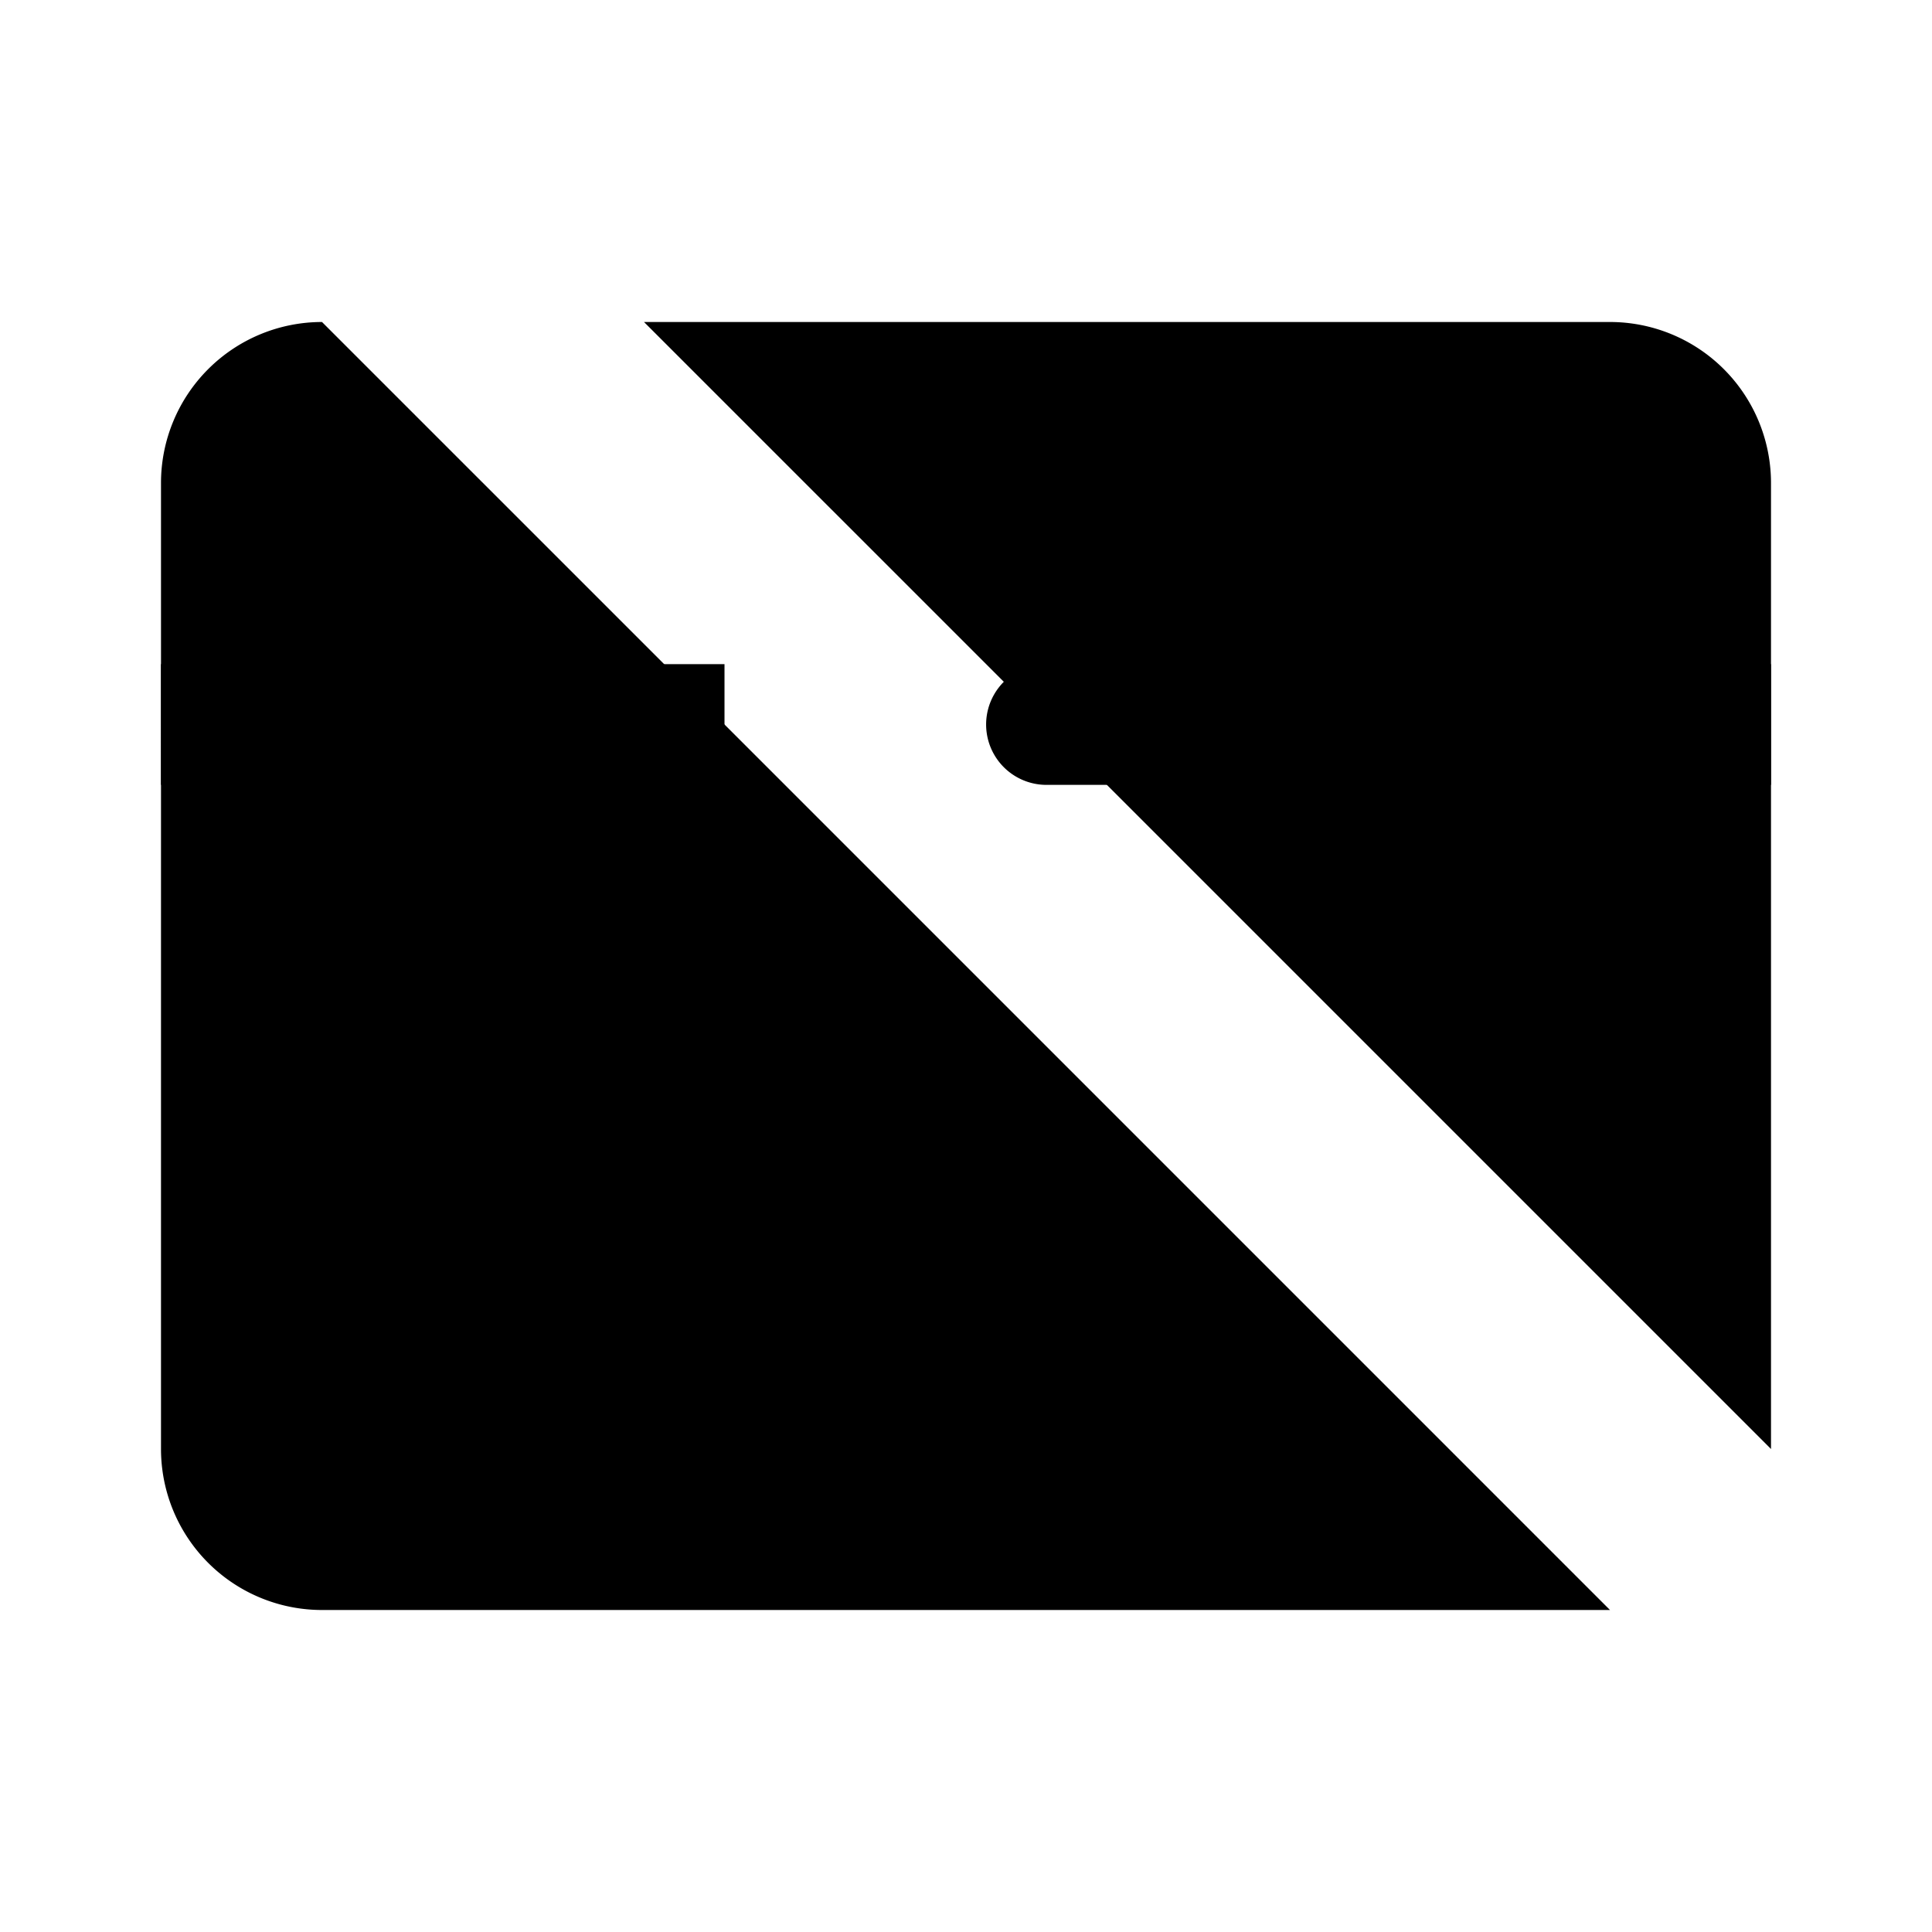 <svg xmlns="http://www.w3.org/2000/svg" viewBox="0 0 24 24"><path d="M4 4a2 2 0 0 0-2 2v12a2 2 0 0 0 2 2h16m2-2V6a2 2 0 0 0-2-2H8"/><path d="M13 8.25a.75.75 0 0 0 0 1.5zm0 1.5h9v-1.5h-9zm-11 0h7v-1.5H2zM2 2l20 20"/></svg>